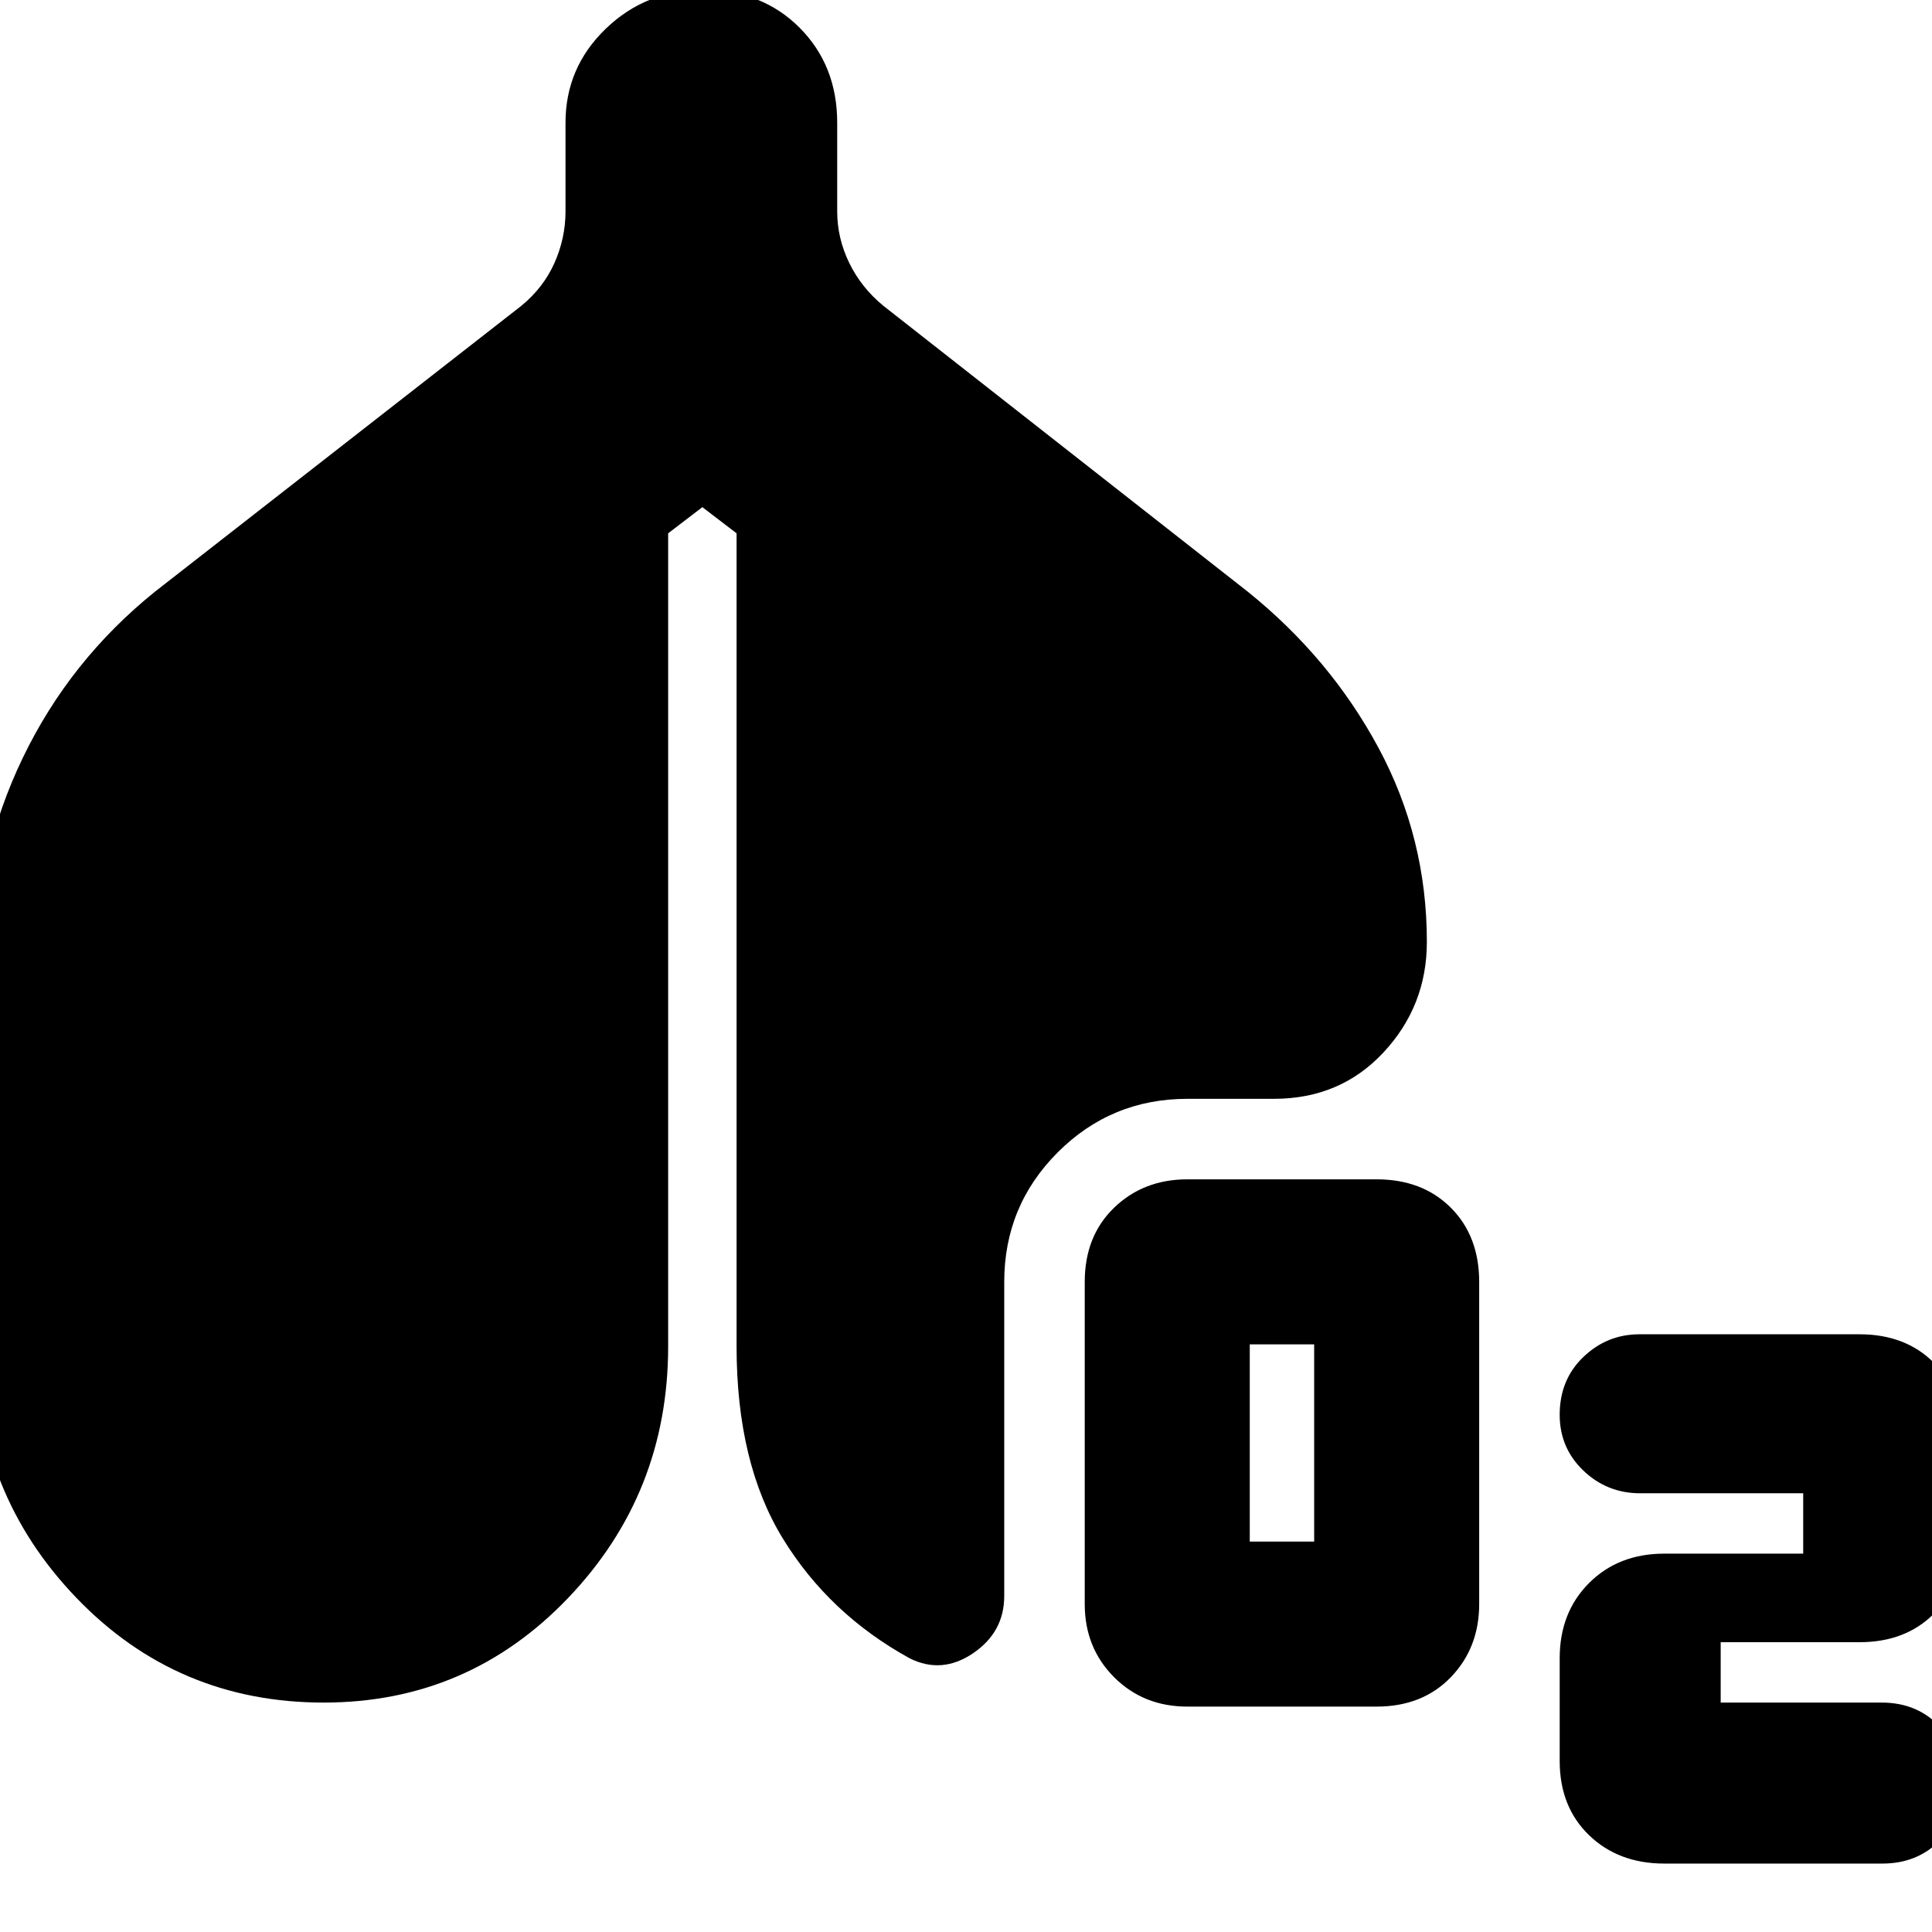 <svg xmlns="http://www.w3.org/2000/svg" height="24" viewBox="0 -960 960 960" width="24"><path d="M590-112q-21.8 0-36.4-14.6Q539-141.2 539-163v-160q0-22.8 14.6-36.9Q568.2-374 590-374h94q22.8 0 36.9 14.1Q735-345.8 735-323v160q0 21.8-14.1 36.4Q706.8-112 684-112h-94Zm31-82h32v-98h-32v98Zm194-24q-16.47 0-28.23-11.27Q775-240.53 775-257q0-17.47 11.77-28.73Q798.53-297 814.63-297H924q22.8 0 36.9 14.1Q975-268.8 975-246v51q0 22.8-14.1 36.9Q946.8-144 924-144h-69v30h80q17.47 0 28.73 11.77Q975-90.47 975-74q0 17.47-11.27 28.73Q952.47-34 935.37-34H827q-22.8 0-37.4-14.1Q775-62.2 775-85v-51q0-22.8 14.6-37.4Q804.2-188 827-188h69v-30h-81ZM160.82-114Q88-114 38-166t-50-125v-190q0-54 23.32-102.43Q34.64-631.86 77-666l182-142q11-9 16.5-21.32Q281-841.65 281-855v-44q0-27.45 20-46.72Q321-965 349.32-965q29.31 0 48 18.78Q416-927.45 416-899v44q0 13.35 6 25.68Q428-817 439-808l181 142q41 33 65 77.66T709-492q0 31.78-21.5 54.89T633-414h-43q-37.83 0-64.41 26.59Q499-360.83 499-323v156q0 18-15.5 28.5T452-136q-40-22-63-59.5T366-291v-404l-17-13-17 13v404q0 73-49.68 125-49.69 52-121.5 52Z"/></svg>
